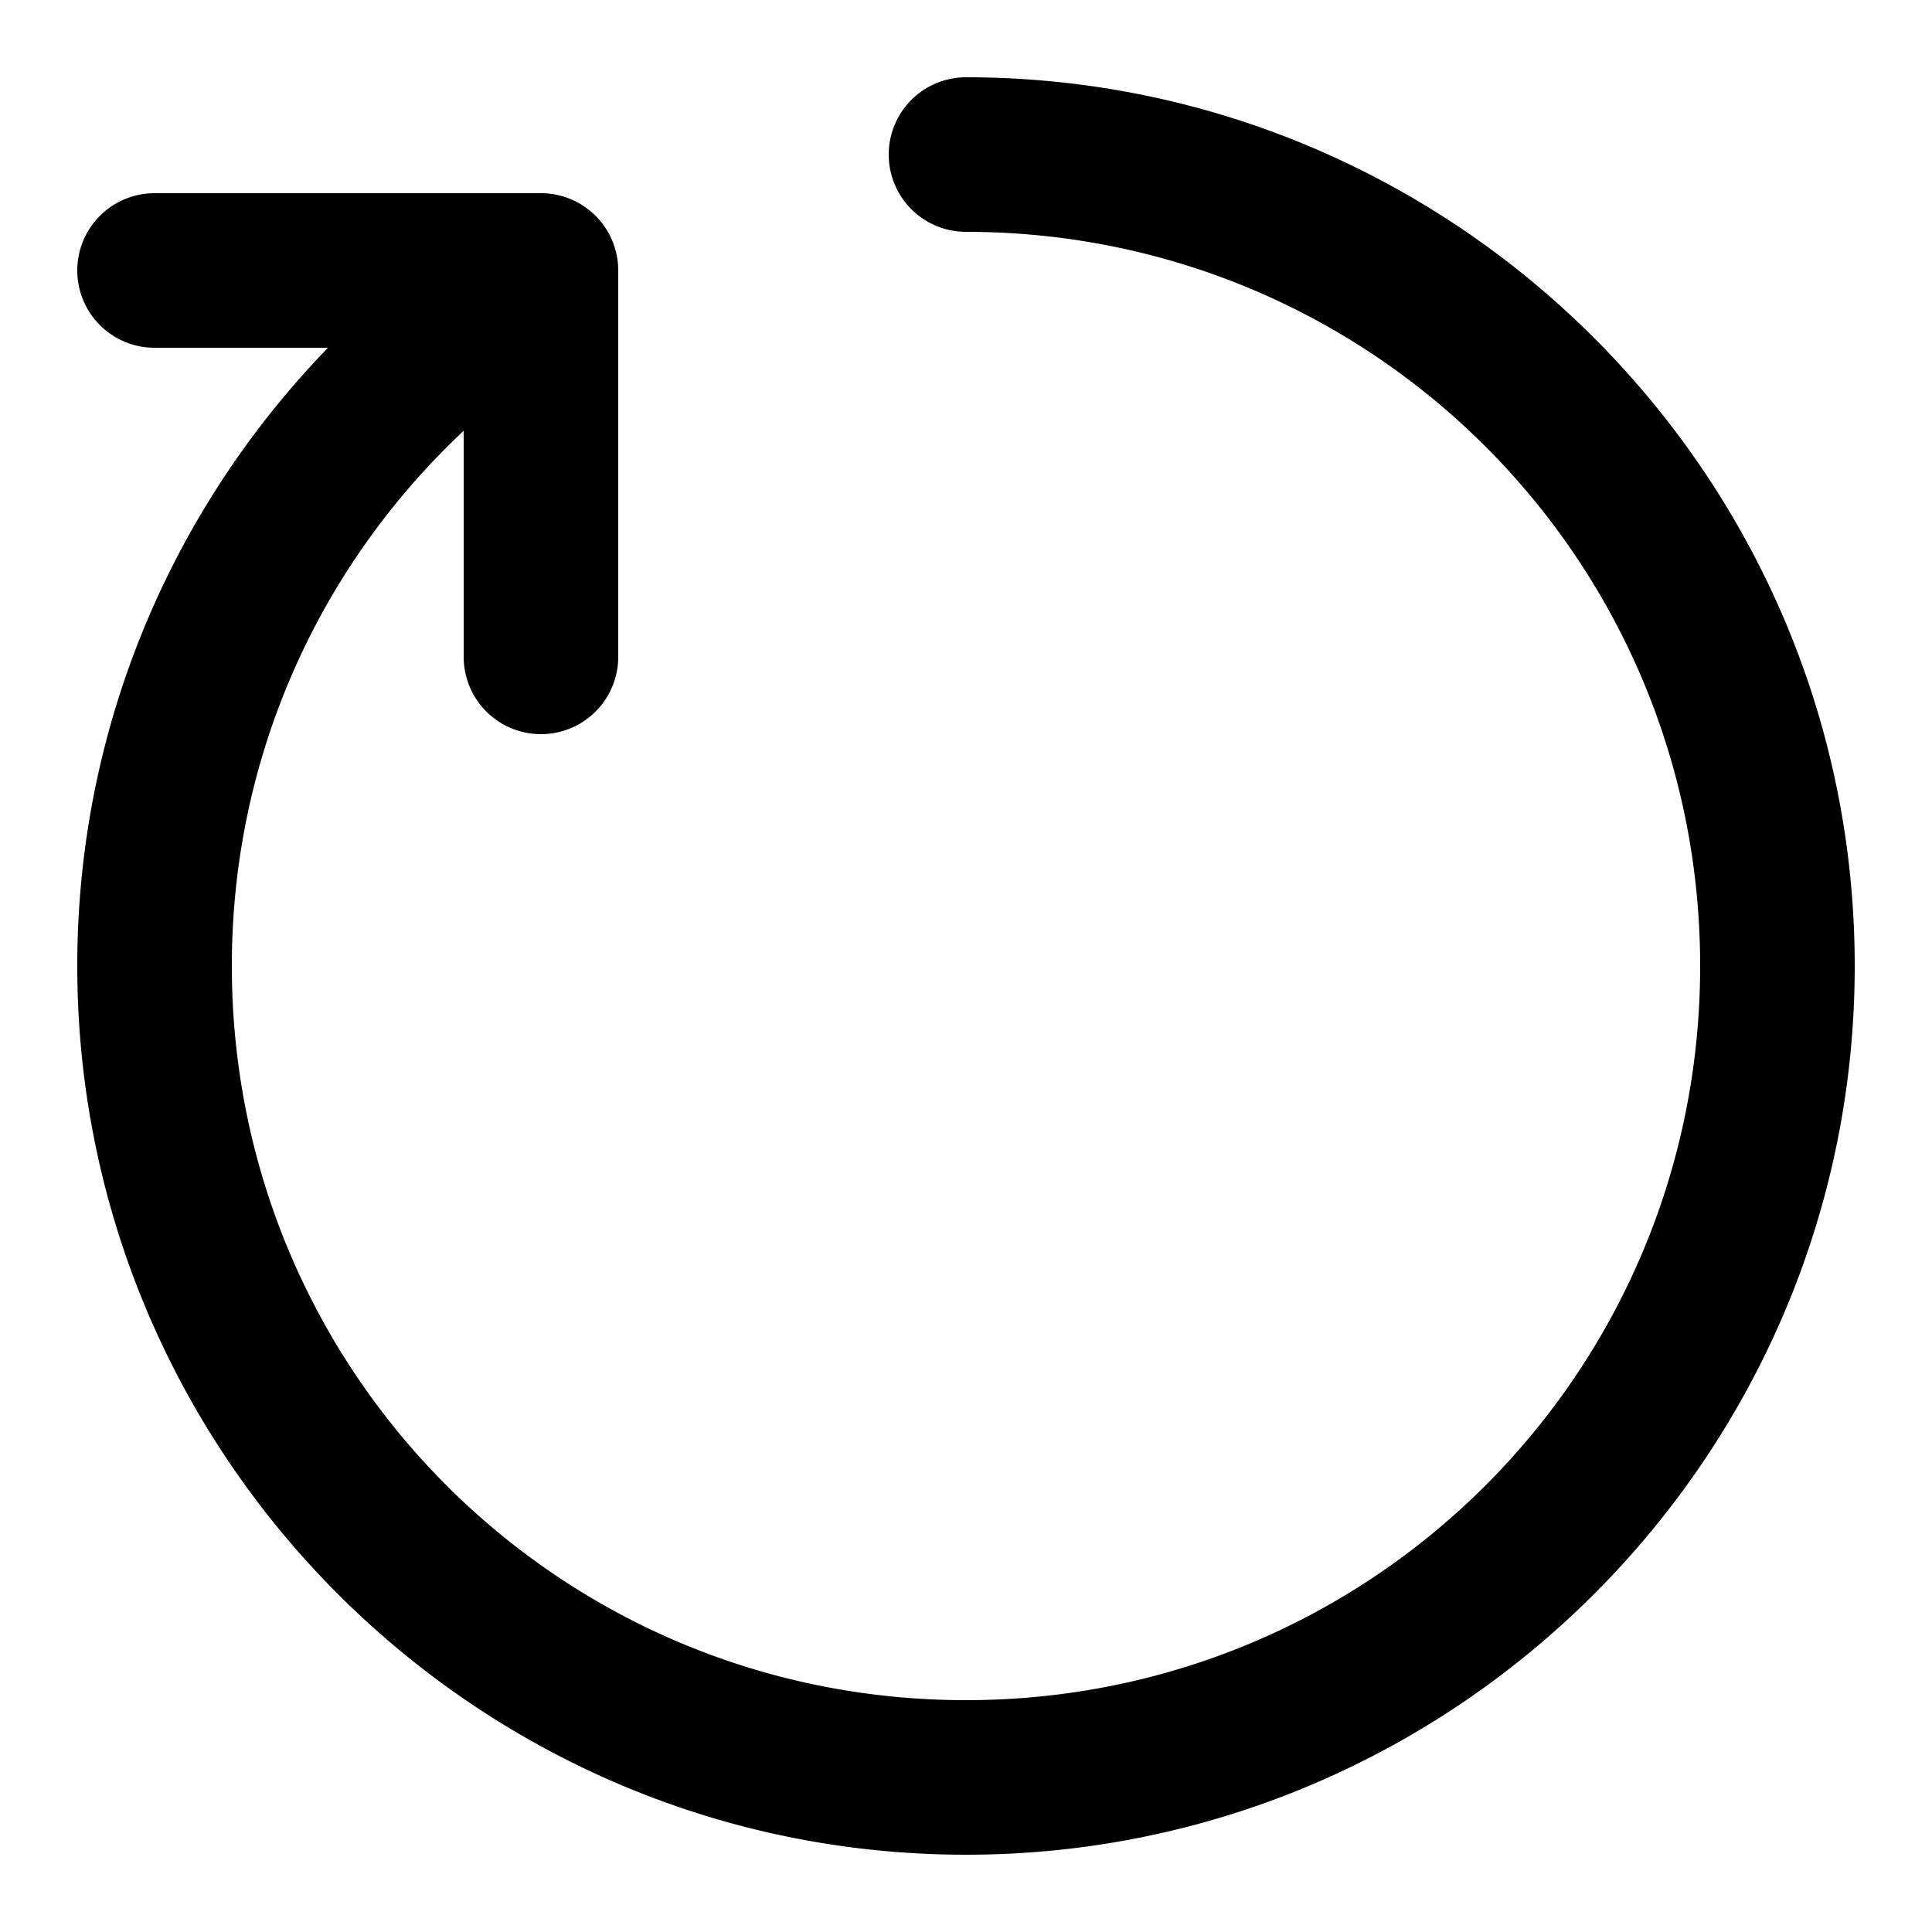 <?xml version="1.0"?>
<svg xmlns="http://www.w3.org/2000/svg" viewBox="0 0 50 50">
    <path style="line-height:normal;text-indent:0;text-align:start;text-decoration-line:none;text-decoration-style:solid;text-decoration-color:#000;text-transform:none;block-progression:tb;isolation:auto;mix-blend-mode:normal" d="M 25 2 A 2 2 0 1 0 25 6 C 35.517 6 44 14.483 44 25 C 44 35.517 35.517 44 25 44 C 14.483 44 6 35.517 6 25 C 6 19.525 8.308 14.613 12 11.148 L 12 17 A 2 2 0 1 0 16 17 L 16 7 A 2 2 0 0 0 14 5 L 4 5 A 2 2 0 1 0 4 9 L 8.488 9 C 4.476 13.142 2 18.79 2 25 C 2 37.679 12.321 48 25 48 C 37.679 48 48 37.679 48 25 C 48 12.321 37.679 2 25 2 z" font-weight="400" font-family="sans-serif" white-space="normal" overflow="visible"/>
</svg>
